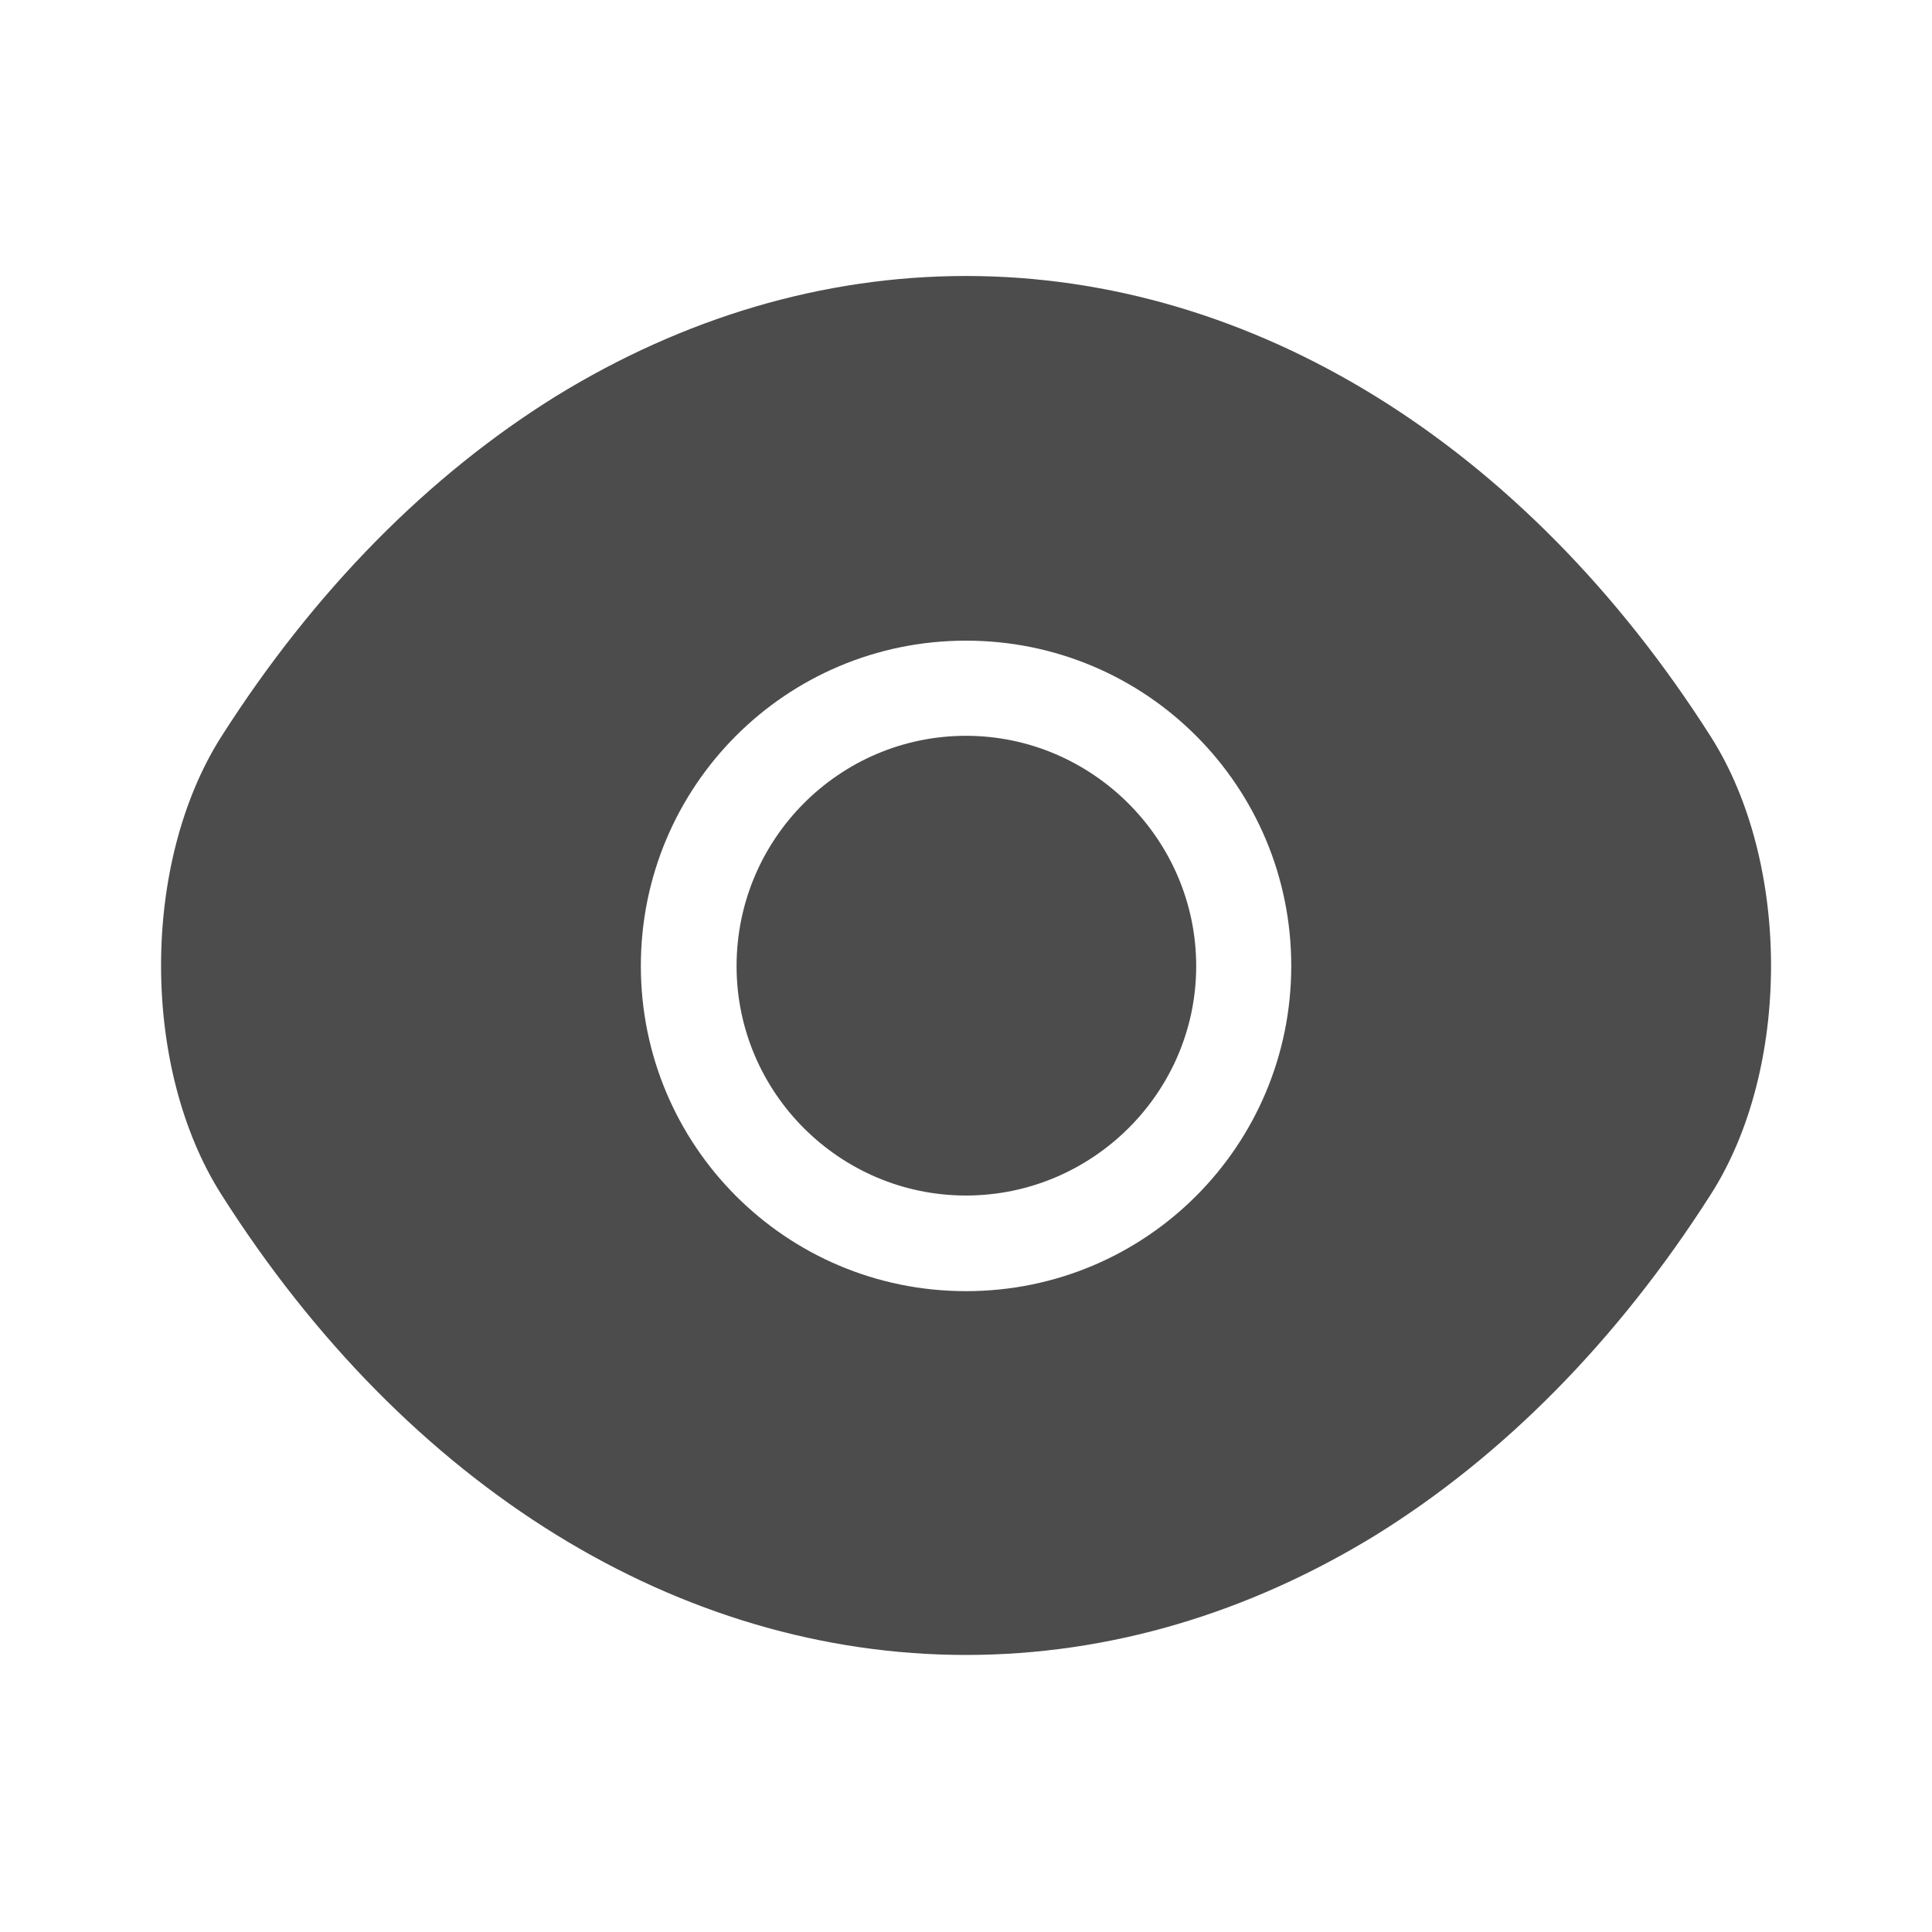 <svg width="20" height="20" viewBox="0 0 20 20" fill="none" xmlns="http://www.w3.org/2000/svg">
<path d="M17.709 7.624C15.784 4.599 12.967 2.857 10 2.857C8.517 2.857 7.075 3.291 5.759 4.099C4.442 4.916 3.259 6.107 2.292 7.624C1.459 8.932 1.459 11.057 2.292 12.366C4.217 15.399 7.034 17.132 10 17.132C11.484 17.132 12.925 16.699 14.242 15.891C15.559 15.074 16.742 13.882 17.709 12.366C18.542 11.066 18.542 8.932 17.709 7.624ZM10 13.366C8.134 13.366 6.634 11.857 6.634 9.999C6.634 8.141 8.134 6.632 10 6.632C11.867 6.632 13.367 8.141 13.367 9.999C13.367 11.857 11.867 13.366 10 13.366Z" fill="black" fill-opacity="0.7"/>
<path d="M10 7.617C8.692 7.617 7.625 8.684 7.625 10.001C7.625 11.309 8.692 12.376 10 12.376C11.308 12.376 12.383 11.309 12.383 10.001C12.383 8.692 11.308 7.617 10 7.617Z" fill="black" fill-opacity="0.7"/>
</svg>
